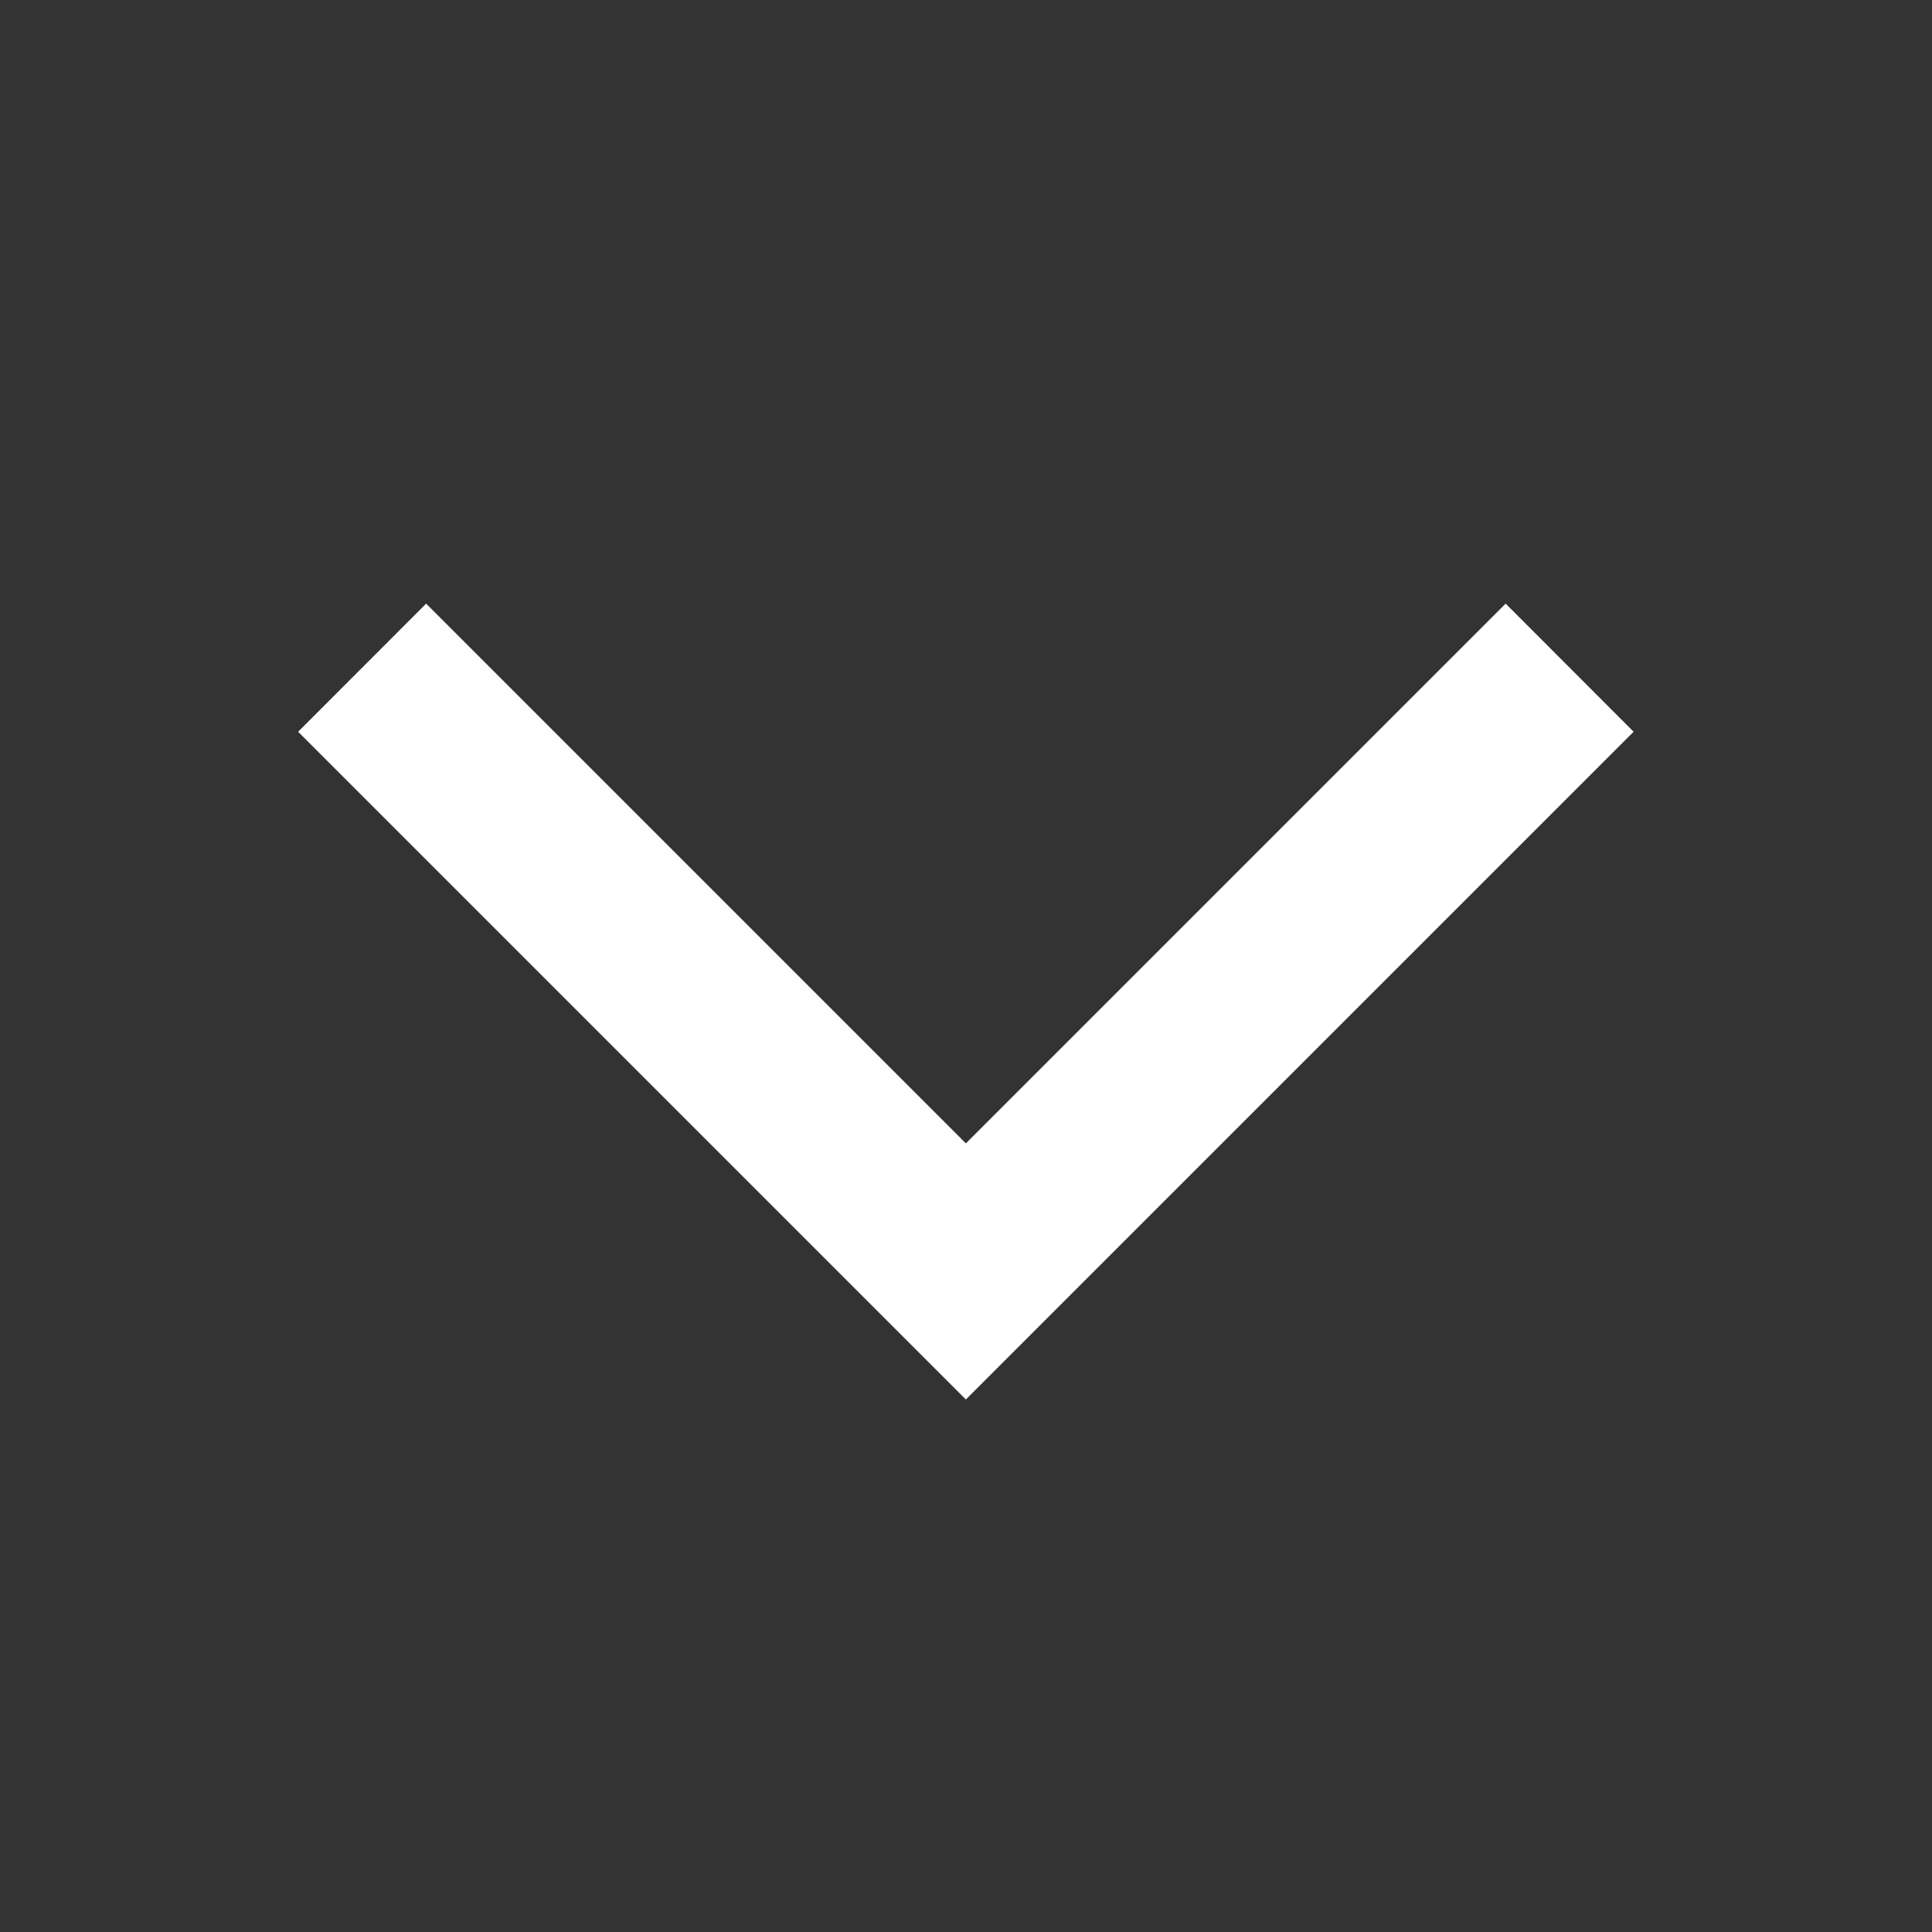 <svg width="16" height="16" viewBox="0 0 16 16" fill="none" xmlns="http://www.w3.org/2000/svg">
<rect x="0" y="0" width="16" height="16" fill="#333333" stroke="none"/>
<g opacity="1">
<path fill-rule="evenodd" clip-rule="evenodd" d="M7.999 11.59L13.529 6.06L12.469 4.999L7.999 9.469L3.529 4.999L2.469 6.06L7.999 11.59Z" fill="white"/>
</g>
</svg>
